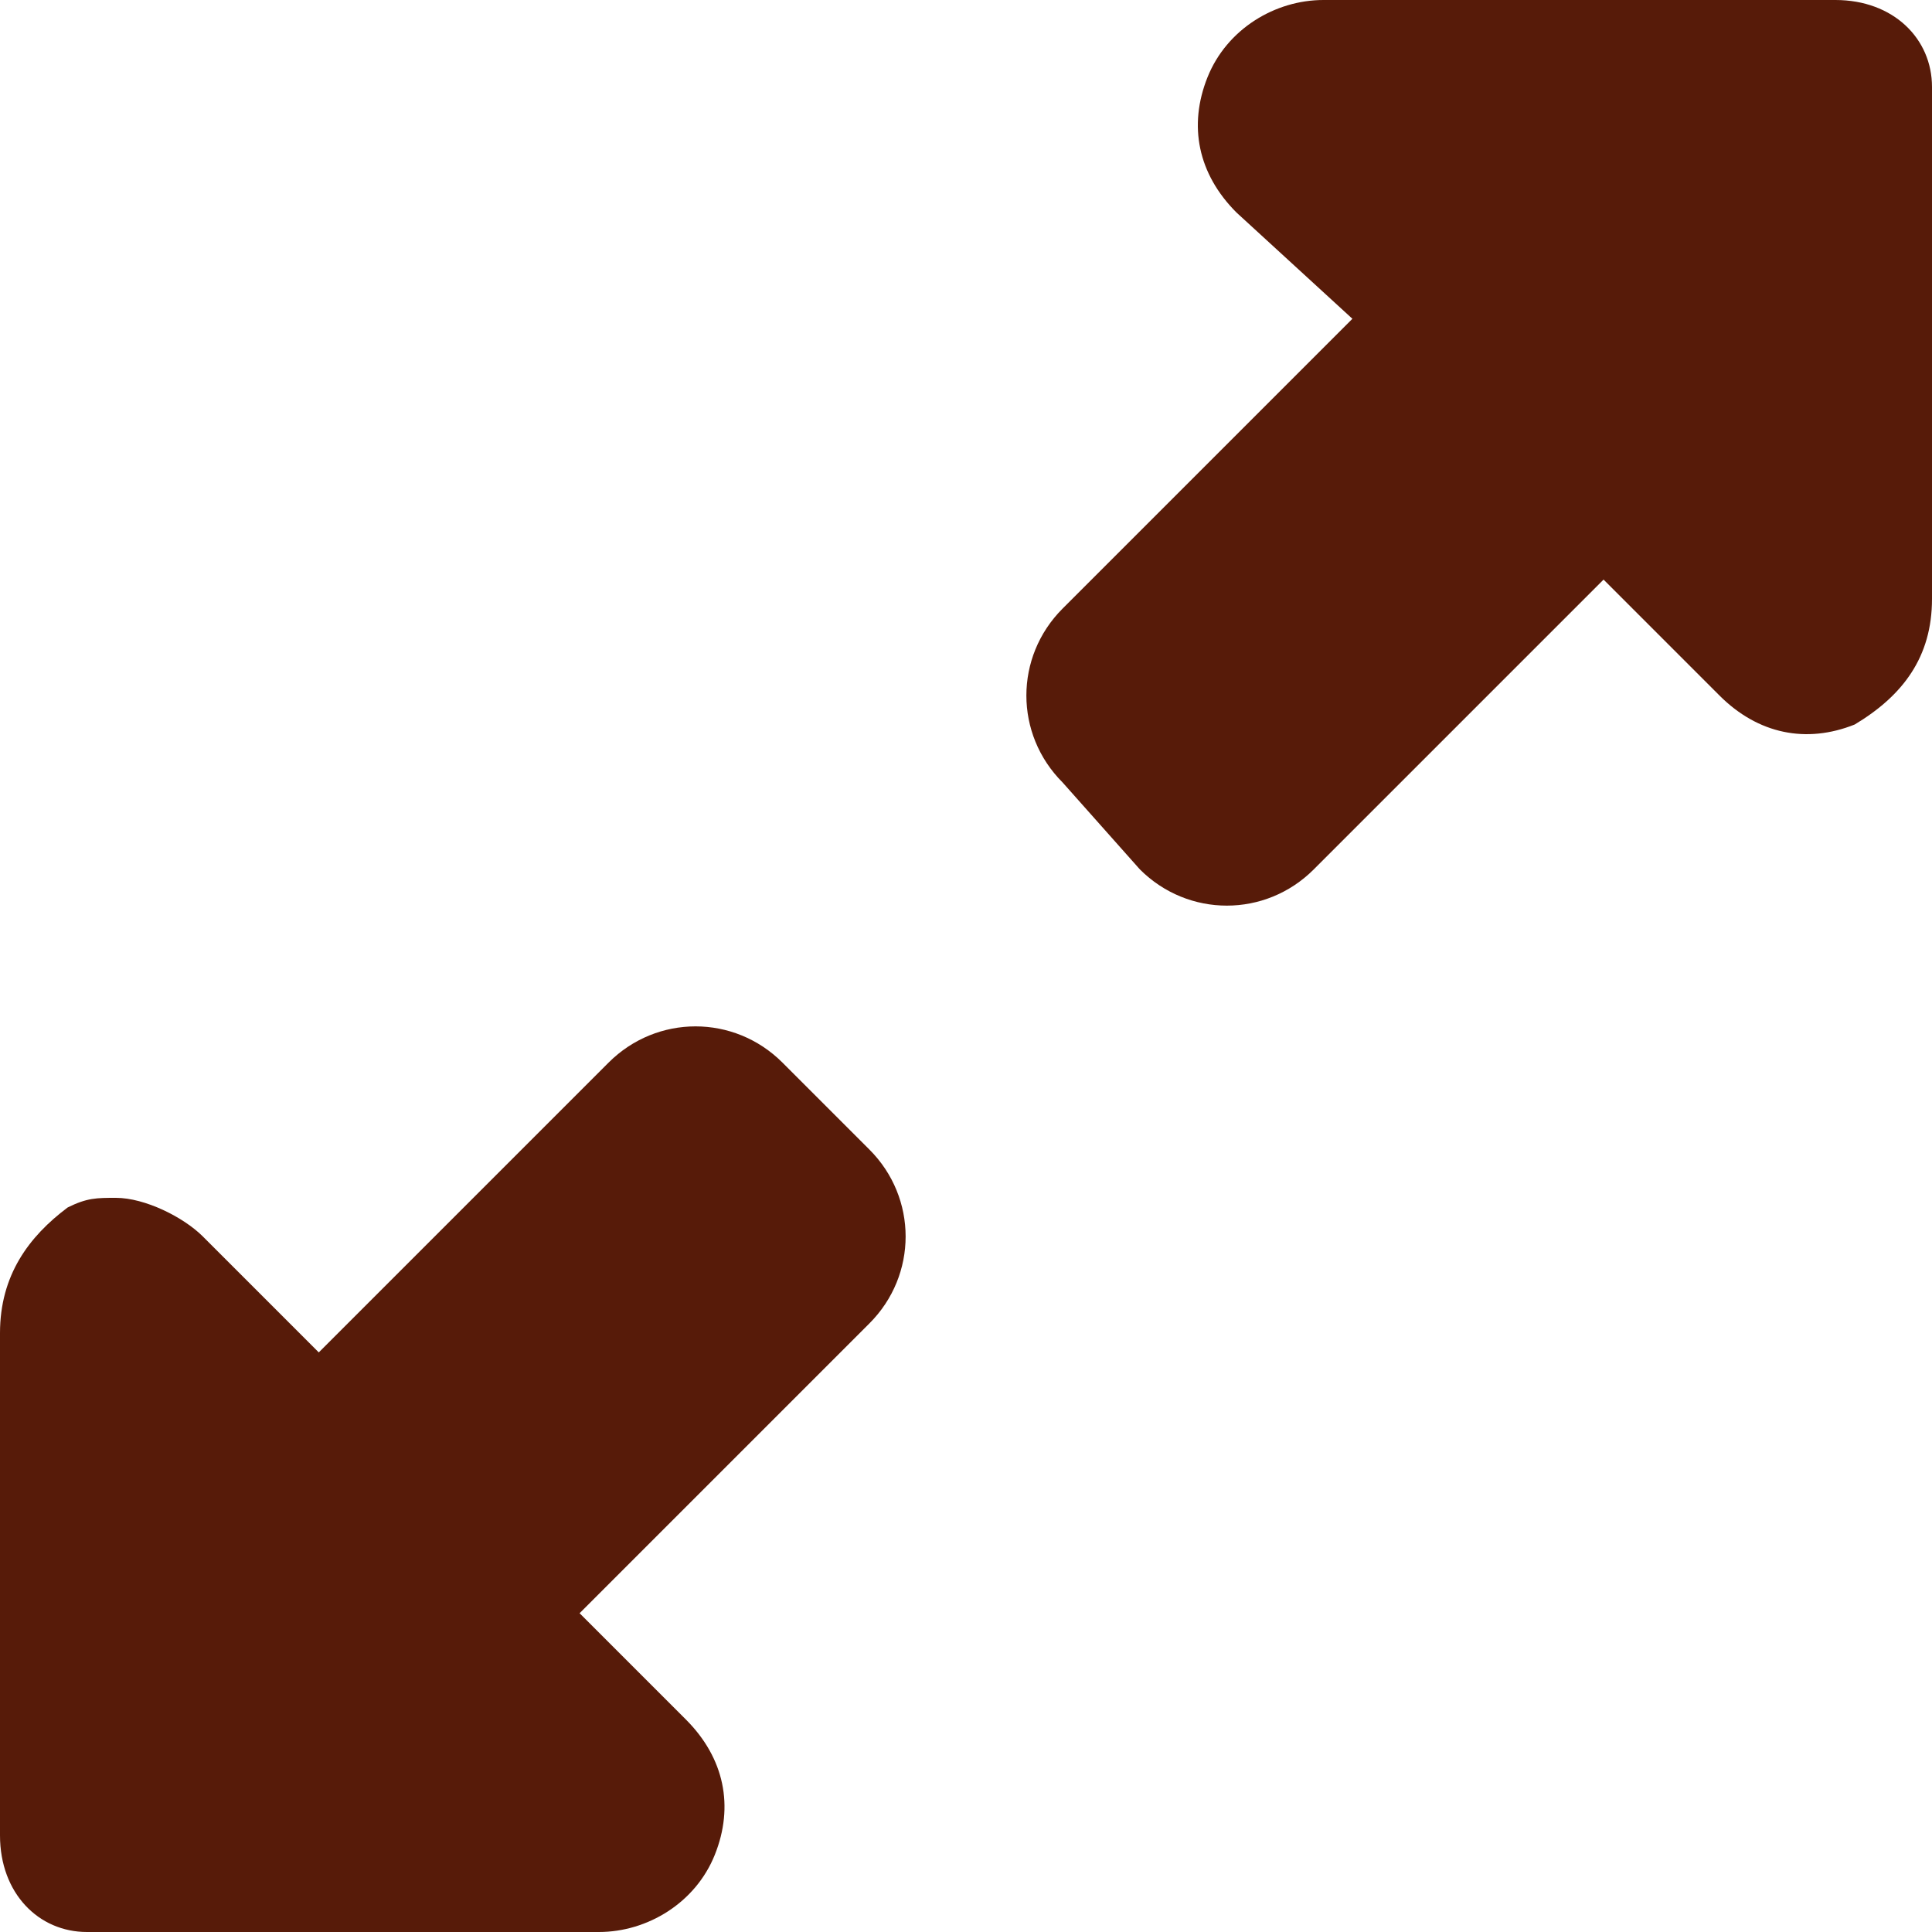 <svg xmlns="http://www.w3.org/2000/svg" viewBox="0 0 20 20">
<path d="M8.1,11c-0.5-0.5-1.3-0.5-1.8,0l-3,3l-1.2-1.2c-0.2-0.2-0.6-0.4-0.9-0.4c-0.2,0-0.3,0-0.5,0.1C0.3,12.8,0,13.2,0,13.8V19
	c0,0.6,0.4,1,0.9,1h5.3c0.5,0,1-0.3,1.2-0.8c0.2-0.5,0.1-1-0.3-1.4L6,16.7l3-3c0.5-0.5,0.5-1.3,0-1.8L8.1,11z M19,0h-5.3
	c-0.5,0-1,0.3-1.2,0.8c-0.2,0.5-0.1,1,0.3,1.4L14,3.3l-3,3c-0.5,0.5-0.5,1.3,0,1.8L11.8,9c0.5,0.5,1.3,0.5,1.8,0l3-3l1.2,1.2
	c0.4,0.4,0.9,0.5,1.4,0.3C19.7,7.2,20,6.8,20,6.2V0.9C20,0.4,19.6,0,19,0z" fill="#571b09"/>
</svg>
